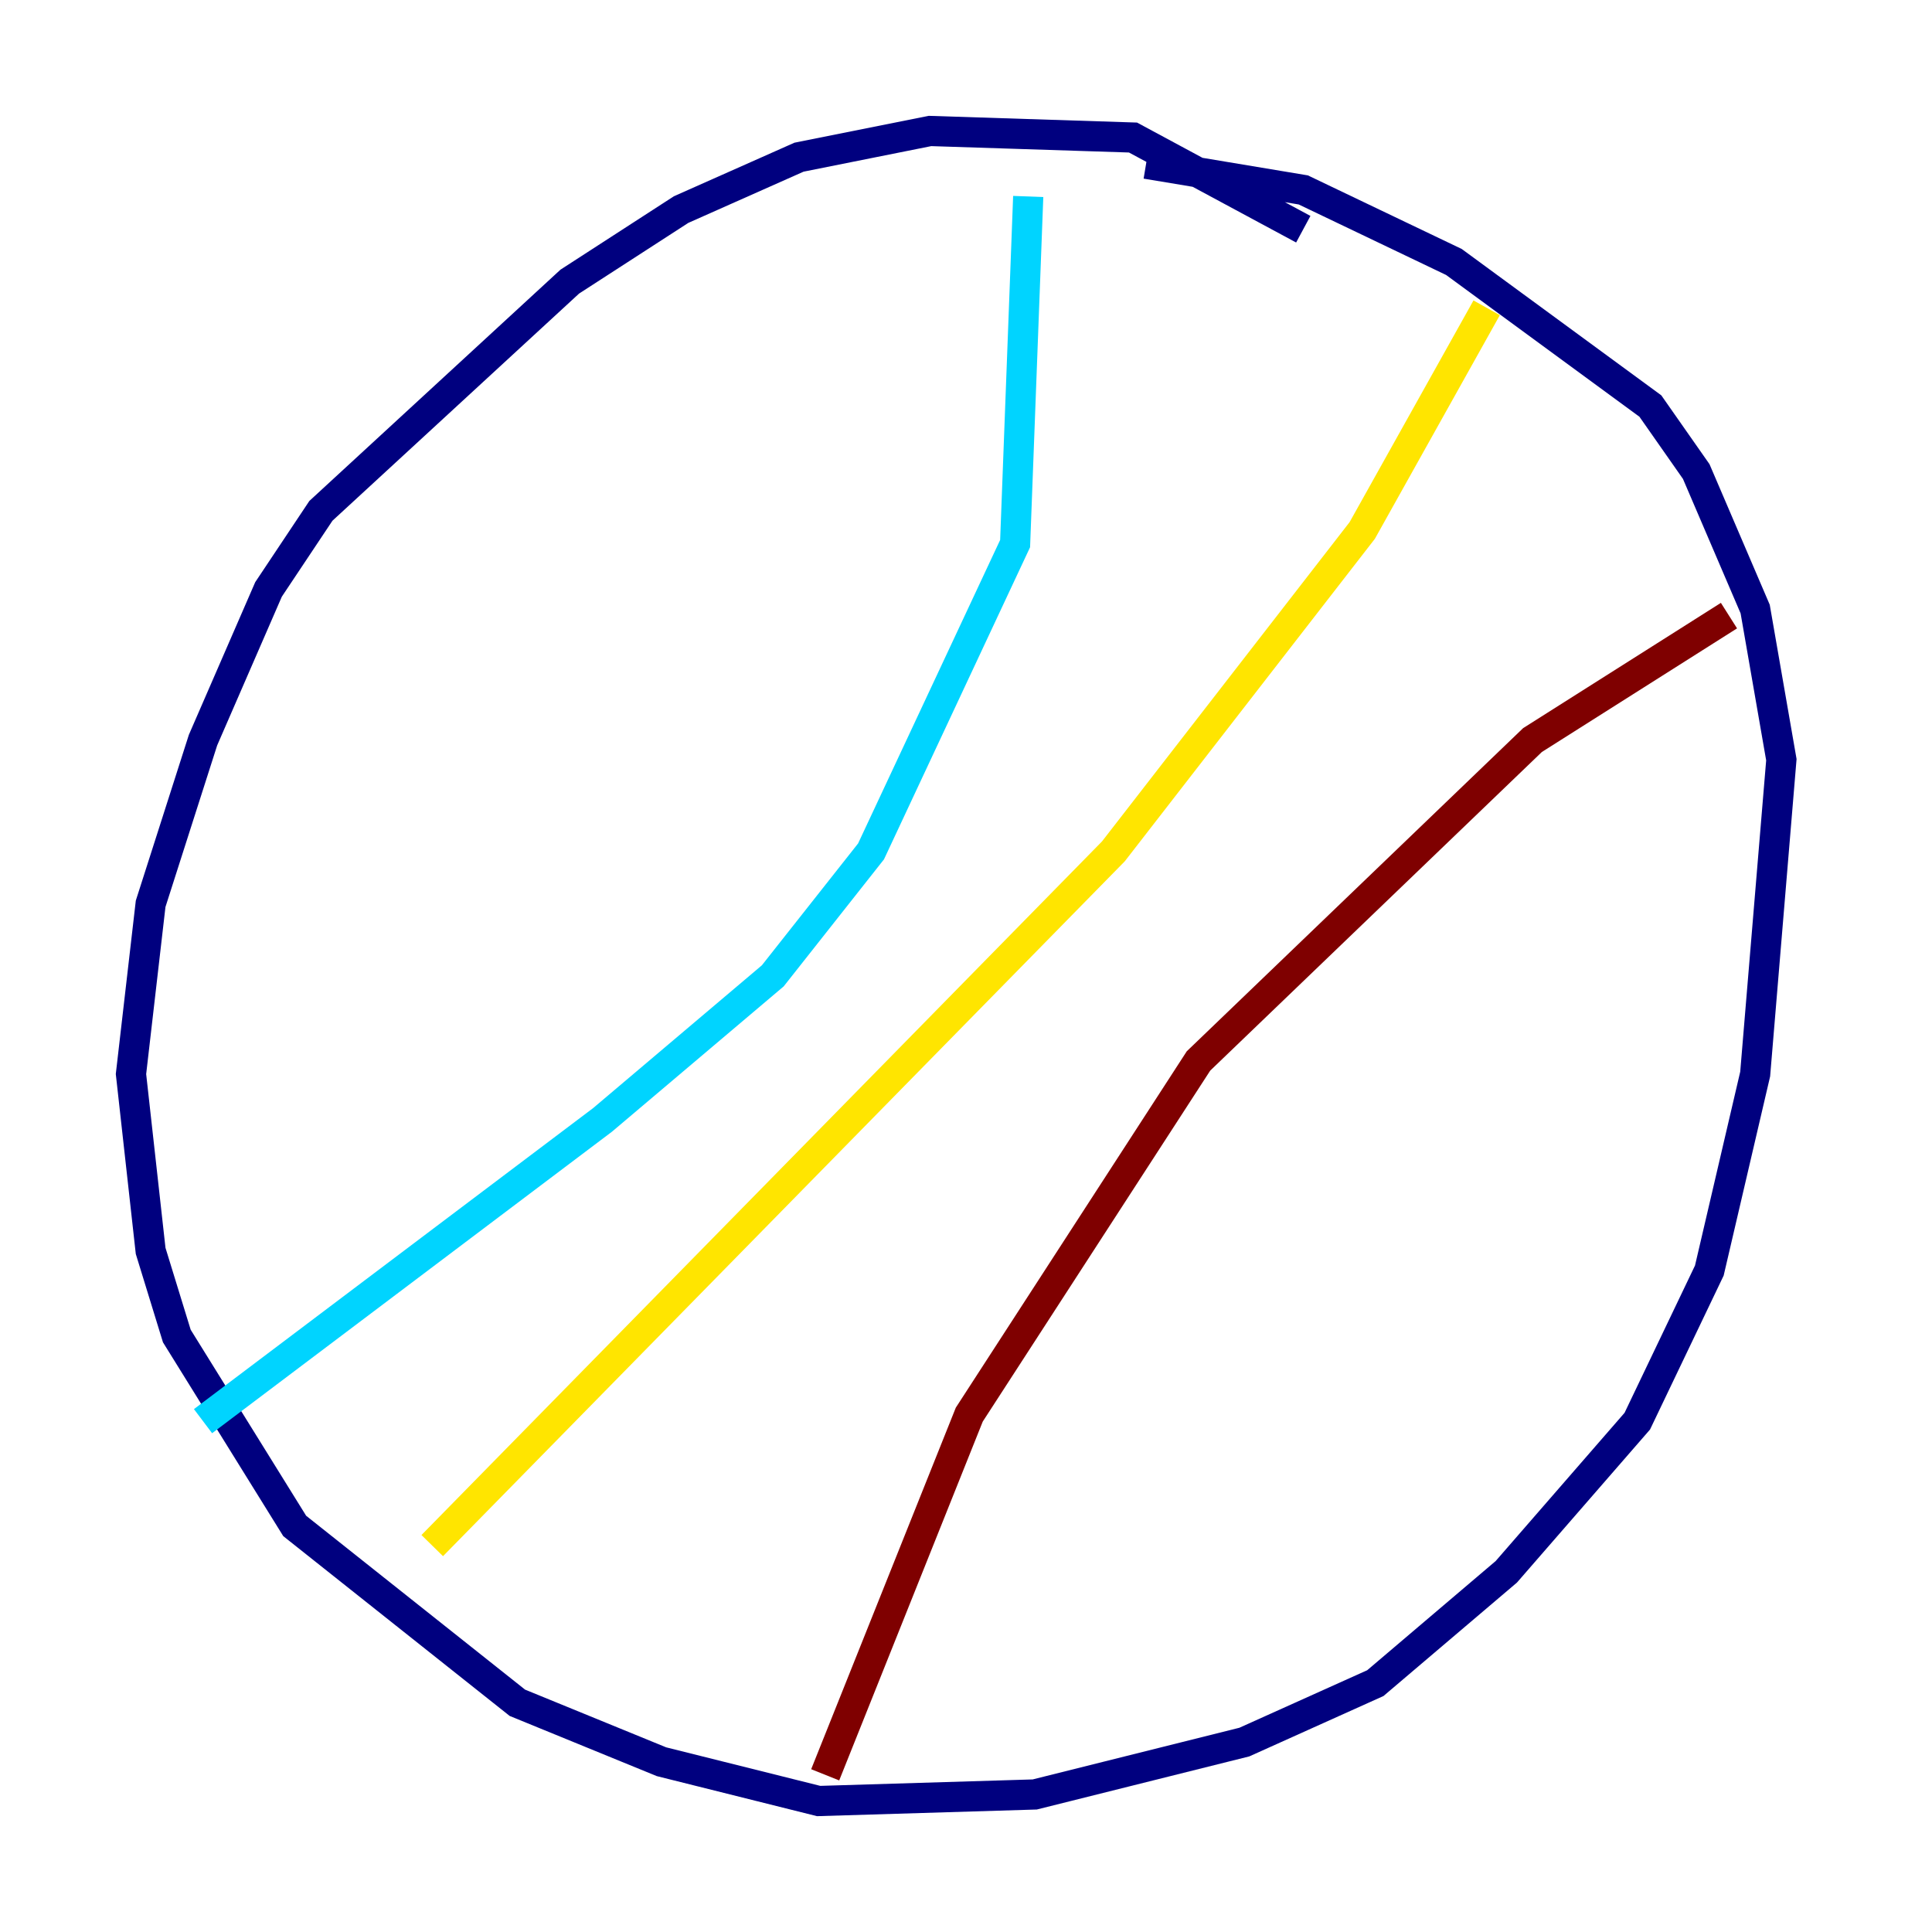 <?xml version="1.0" encoding="utf-8" ?>
<svg baseProfile="tiny" height="128" version="1.2" viewBox="0,0,128,128" width="128" xmlns="http://www.w3.org/2000/svg" xmlns:ev="http://www.w3.org/2001/xml-events" xmlns:xlink="http://www.w3.org/1999/xlink"><defs /><polyline fill="none" points="86.346,15.186 75.064,9.112 61.614,8.678 52.936,10.414 45.125,13.885 37.749,18.658 21.261,33.844 17.79,39.051 13.451,49.031 9.98,59.878 8.678,71.159 9.98,82.875 11.715,88.515 19.525,101.098 34.278,112.814 43.824,116.719 54.237,119.322 68.556,118.888 82.441,115.417 91.119,111.512 99.797,104.136 108.475,94.156 113.248,84.176 116.285,71.159 118.02,50.332 116.285,40.352 112.38,31.241 109.342,26.902 96.325,17.356 86.346,12.583 75.932,10.848" stroke="#00007f" stroke-width="2" /><polyline fill="none" points="68.122,13.017 67.254,36.014 57.709,56.407 51.2,64.651 39.919,74.197 13.451,94.156" stroke="#00d4ff" stroke-width="2" /><polyline fill="none" points="98.495,20.393 90.251,35.146 73.763,56.407 28.637,102.4" stroke="#ffe500" stroke-width="2" /><polyline fill="none" points="114.549,40.786 101.532,49.031 79.403,70.291 64.217,93.722 54.671,117.586" stroke="#7f0000" stroke-width="2" /></svg>